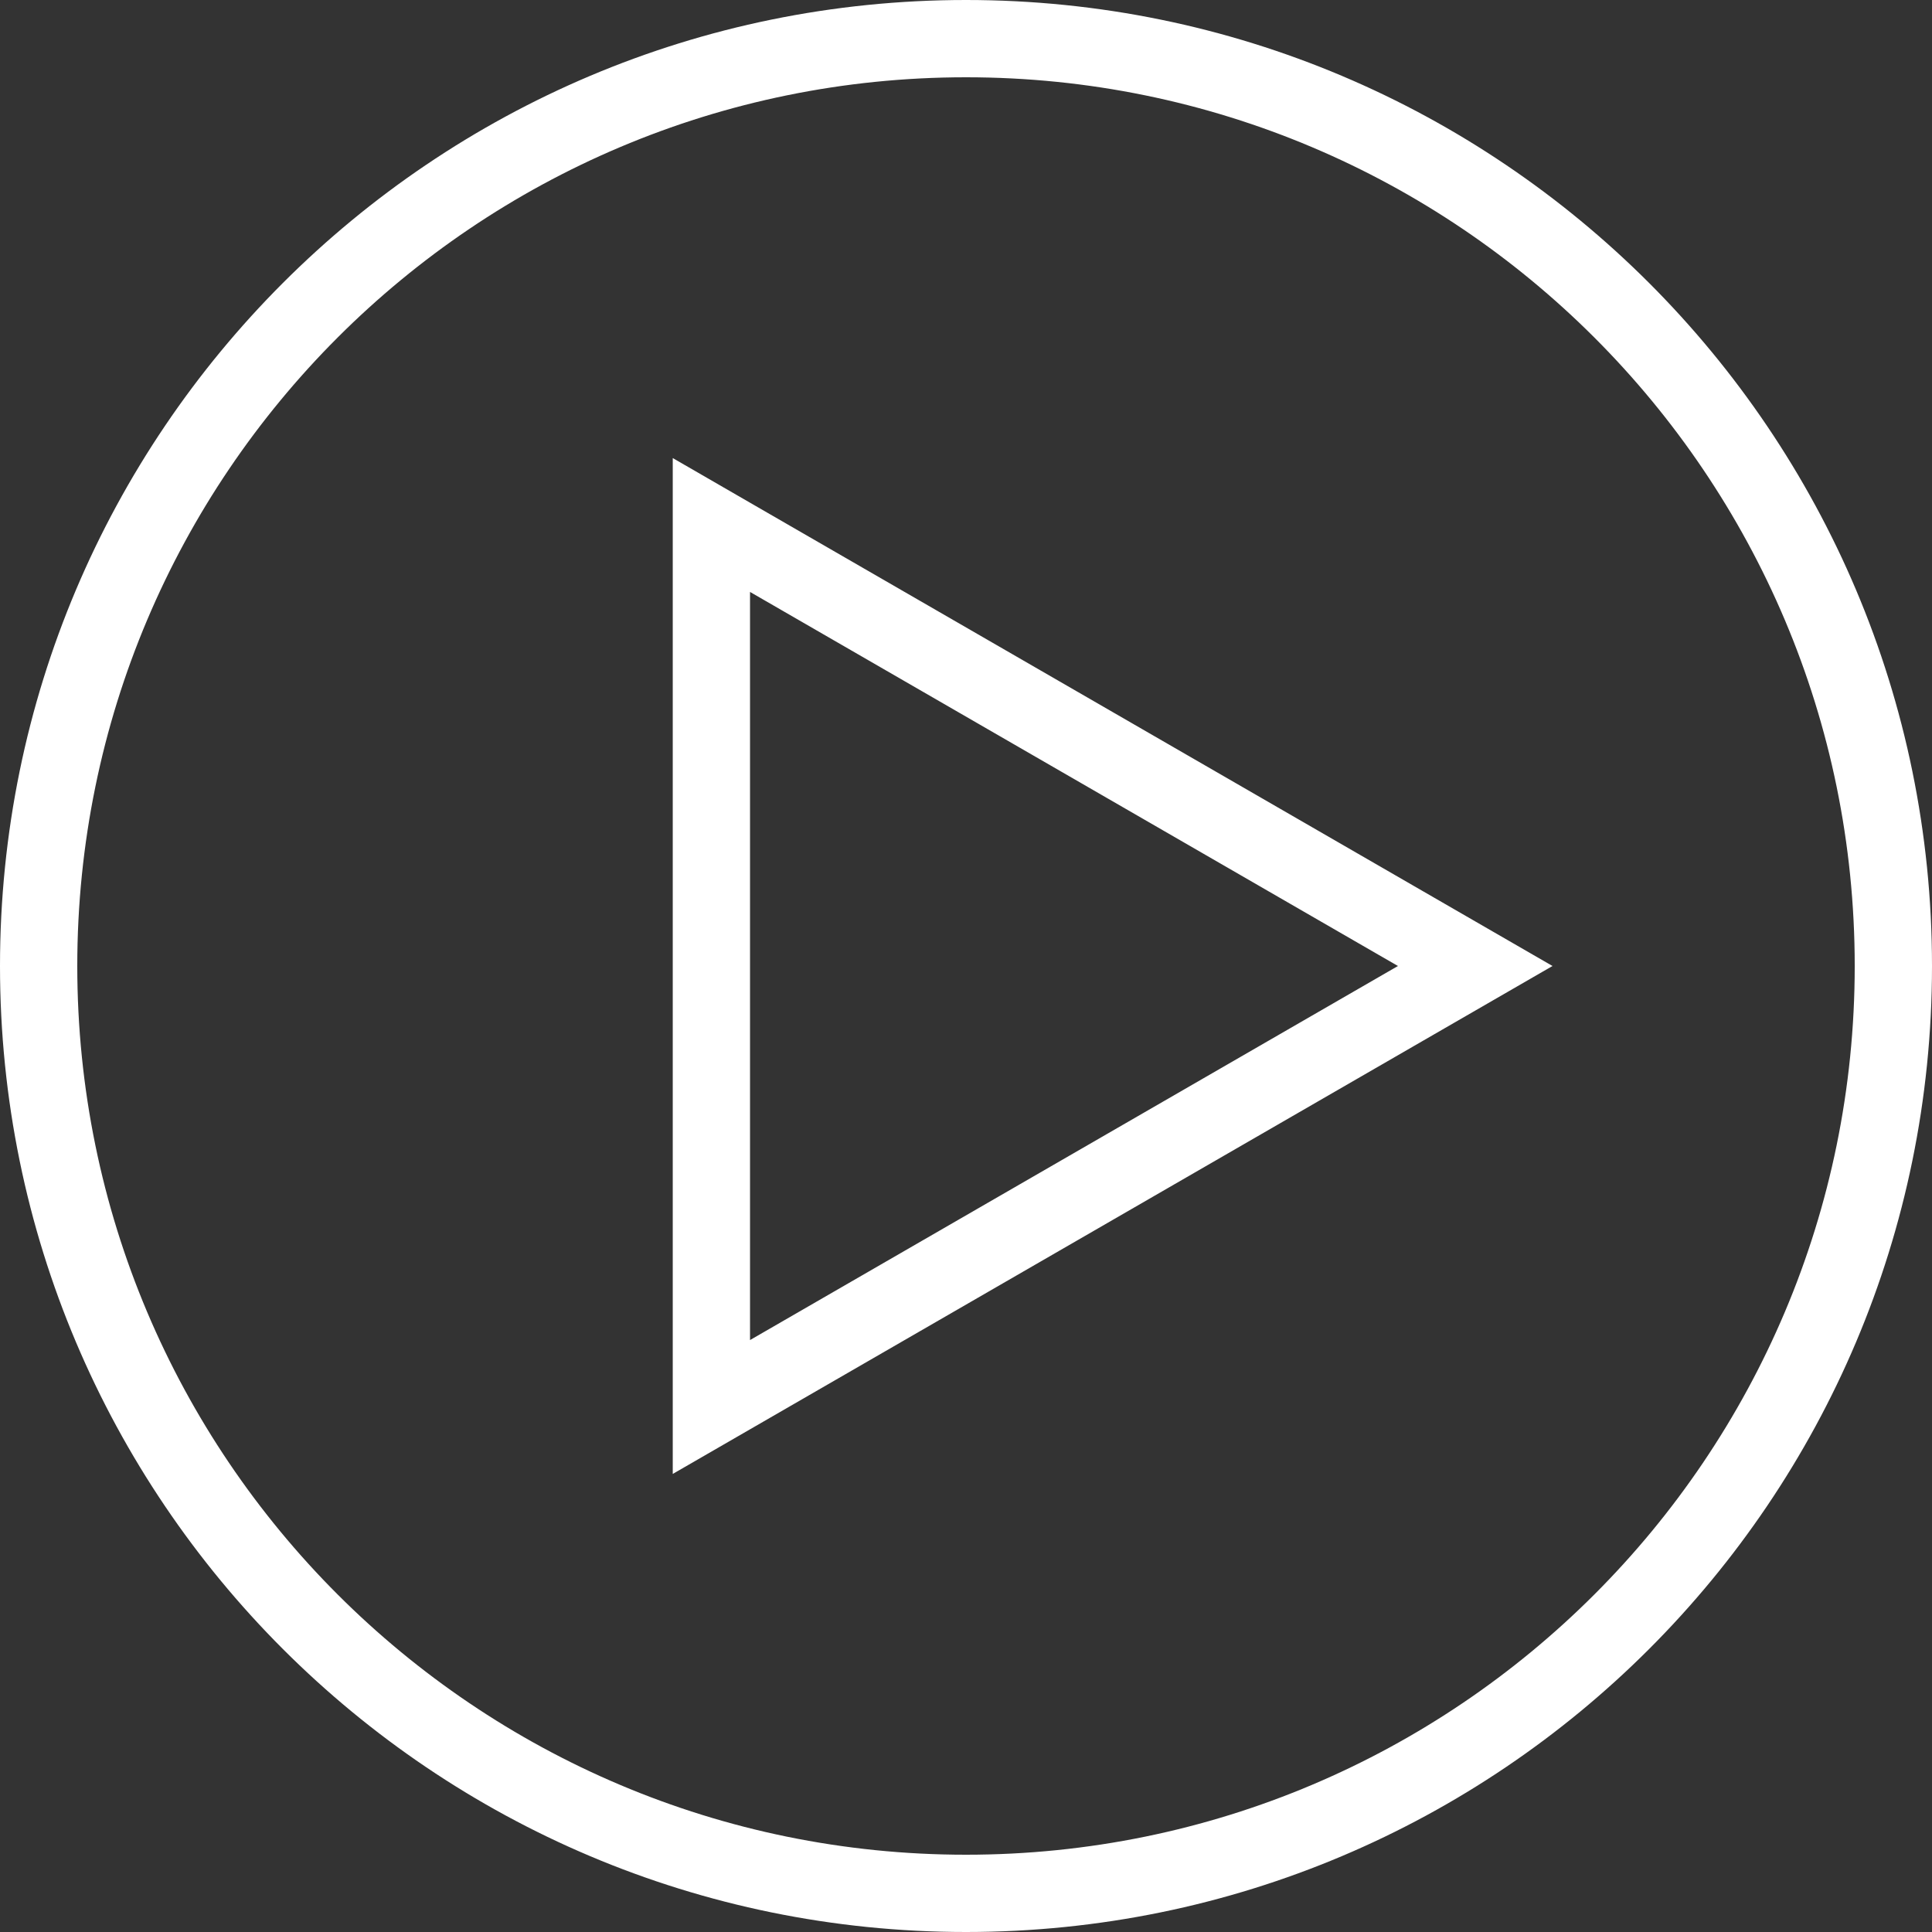 <svg width="75" height="75" viewBox="0 0 75 75" fill="none" xmlns="http://www.w3.org/2000/svg">
<rect x="0" y="0" width="75" height="75" fill="#333333" stroke="none"/>
<path fill-rule="evenodd" clip-rule="evenodd" d="M72 37.5C72 56.554 56.554 72 37.5 72C18.446 72 3 56.554 3 37.5C3 18.446 18.446 3 37.5 3C56.554 3 72 18.446 72 37.5ZM75 37.5C75 58.211 58.211 75 37.5 75C16.789 75 0 58.211 0 37.5C0 16.789 16.789 0 37.5 0C58.211 0 75 16.789 75 37.5ZM57.268 35.768L60.268 37.5L57.268 39.232L29.116 55.486L26.116 57.218V53.754V21.247V17.782L29.116 19.515L57.268 35.768ZM29.116 22.979L54.268 37.5L29.116 52.021V22.979Z" fill="white"/>
</svg>
